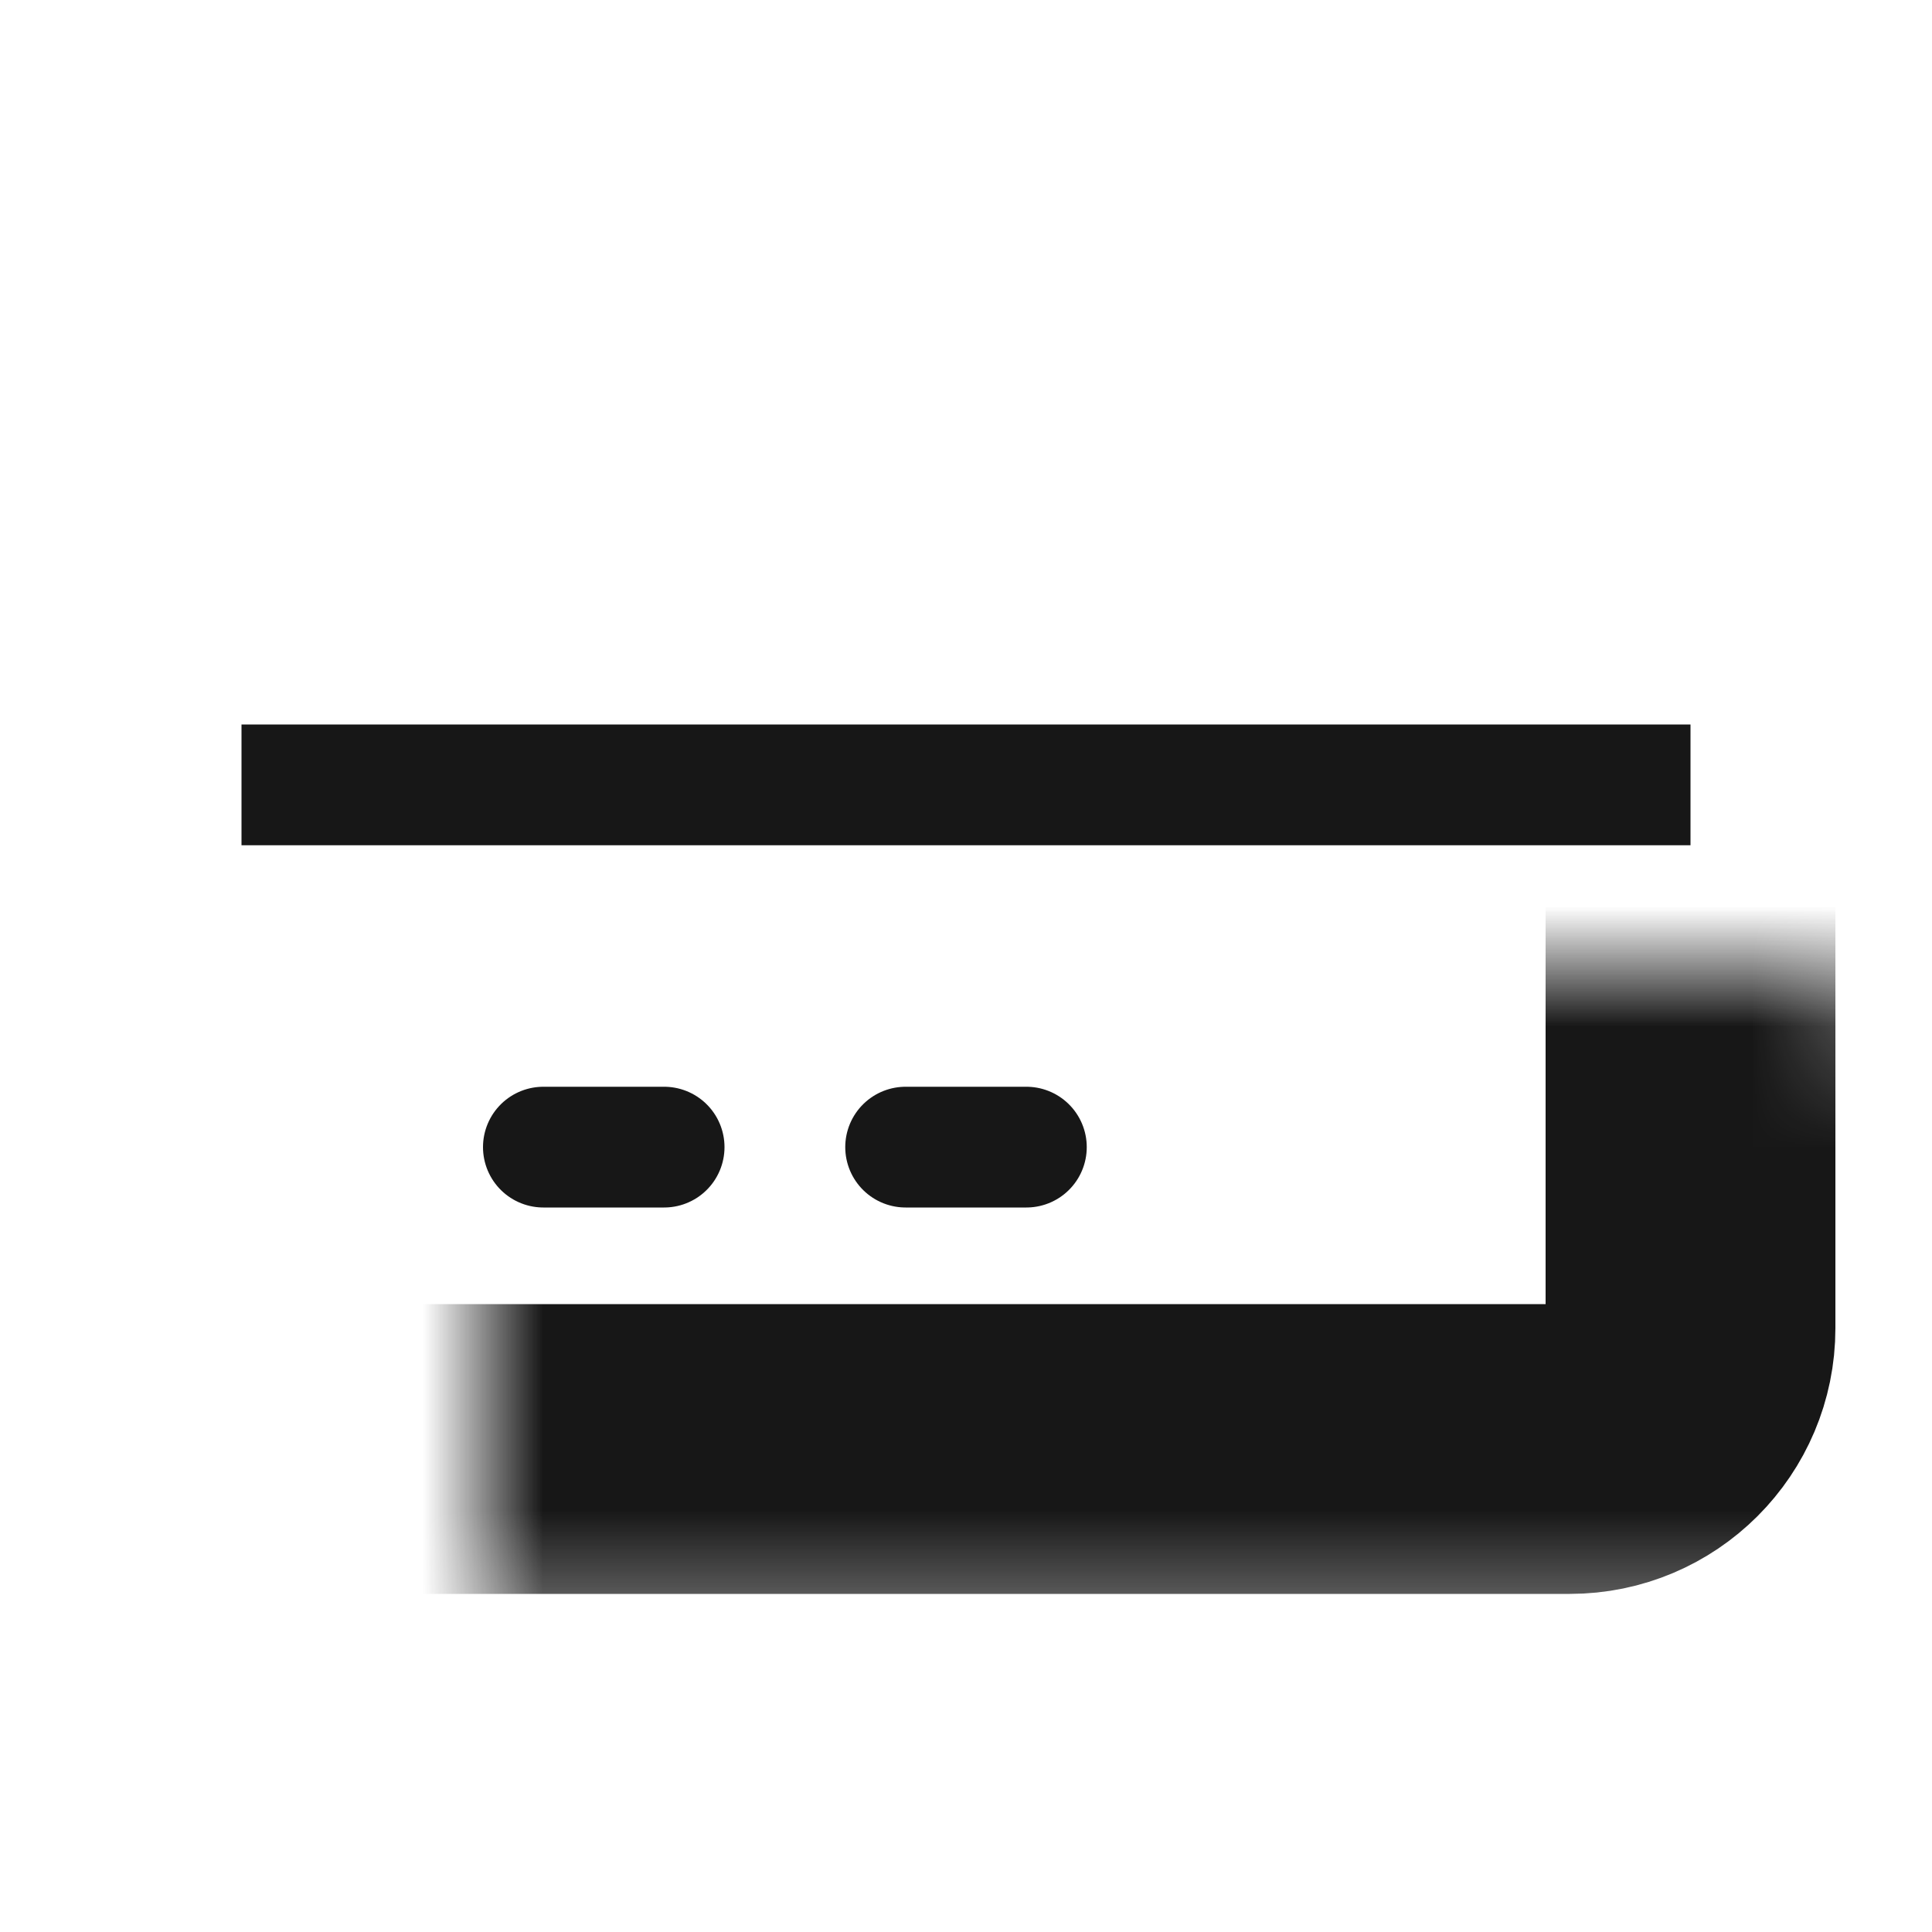 <svg width="16" height="16" viewBox="0 0 16 16" fill="none" xmlns="http://www.w3.org/2000/svg">
<mask id="path-1-inside-1_4261_3551" fill="white">
<rect x="2" y="4" width="12" height="8" rx="1"/>
</mask>
<rect x="2" y="4" width="12" height="8" rx="1" stroke="#171717" stroke-width="2.4" mask="url(#path-1-inside-1_4261_3551)"/>
<line x1="2" y1="6.5" x2="14" y2="6.5" stroke="#171717"/>
<line x1="4.5" y1="9.5" x2="5.5" y2="9.5" stroke="#171717" stroke-linecap="round"/>
<line x1="7.5" y1="9.5" x2="8.5" y2="9.5" stroke="#171717" stroke-linecap="round"/>
</svg>
